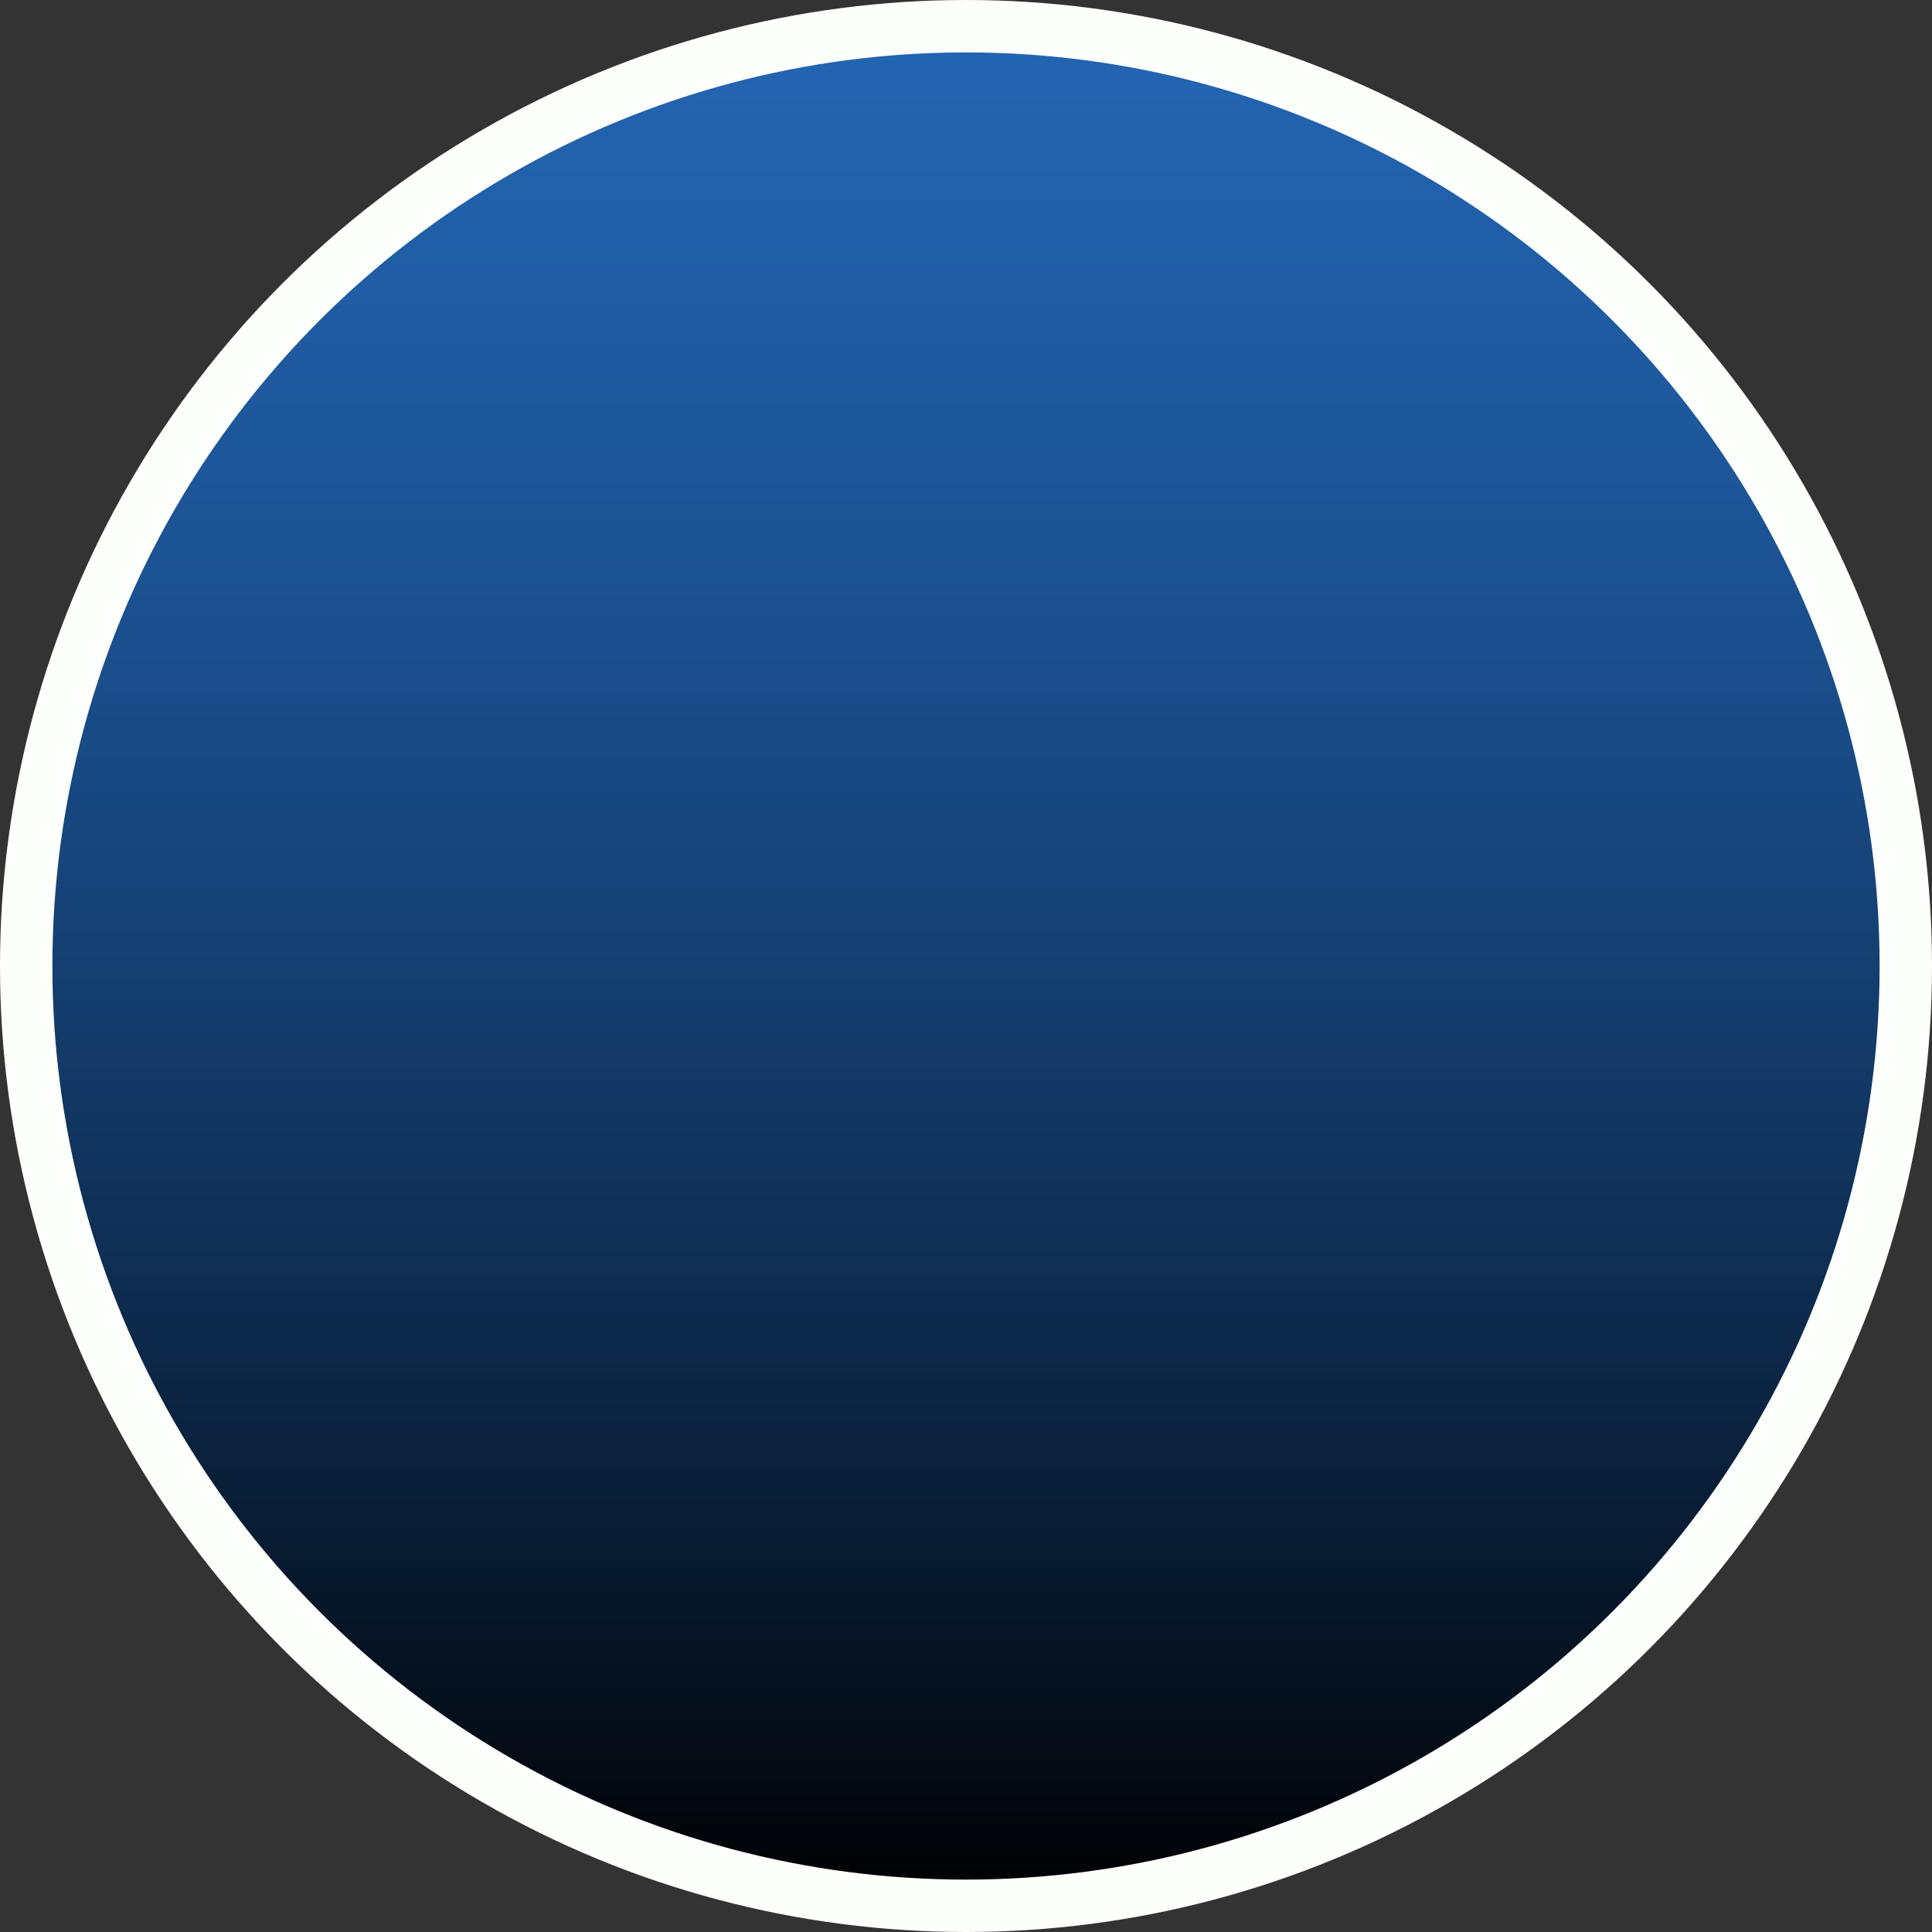 <?xml version="1.0" encoding="UTF-8" standalone="no"?>
<!-- Created with Inkscape (http://www.inkscape.org/) -->

<svg
   width="100mm"
   height="100mm"
   viewBox="0 0 100 100"
   version="1.1"
   id="svg24058"
   inkscape:version="1.3.2 (091e20e, 2023-11-25, custom)"
   sodipodi:docname="SmallBackgroundSpedometer.svg"
   xmlns:inkscape="http://www.inkscape.org/namespaces/inkscape"
   xmlns:sodipodi="http://sodipodi.sourceforge.net/DTD/sodipodi-0.dtd"
   xmlns:xlink="http://www.w3.org/1999/xlink"
   xmlns="http://www.w3.org/2000/svg"
   xmlns:svg="http://www.w3.org/2000/svg">
  <rect x="0" y="0" width="100" height="100" fill="#333333" stroke="none"/>
  <sodipodi:namedview
     id="namedview24060"
     pagecolor="#ffffff"
     bordercolor="#000000"
     borderopacity="0.25"
     inkscape:showpageshadow="2"
     inkscape:pageopacity="0.0"
     inkscape:pagecheckerboard="0"
     inkscape:deskcolor="#d1d1d1"
     inkscape:document-units="mm"
     showgrid="false"
     inkscape:zoom="0.80978535"
     inkscape:cx="133.36868"
     inkscape:cy="461.23334"
     inkscape:window-width="2048"
     inkscape:window-height="1089"
     inkscape:window-x="-8"
     inkscape:window-y="-8"
     inkscape:window-maximized="1"
     inkscape:current-layer="layer1" />
  <defs
     id="defs24055">
    <linearGradient
       inkscape:collect="always"
       xlink:href="#linearGradient8598"
       id="linearGradient8600"
       x1="105.861"
       y1="149.644"
       x2="105.861"
       y2="61.515"
       gradientUnits="userSpaceOnUse"
       gradientTransform="matrix(1.013,0,0,1.104,-57.215,-66.552)" />
    <linearGradient
       inkscape:collect="always"
       id="linearGradient8598">
      <stop
         style="stop-color:#000000;stop-opacity:1;"
         offset="0"
         id="stop8594" />
      <stop
         style="stop-color:#1a83ff;stop-opacity:0.62;"
         offset="1"
         id="stop8596" />
    </linearGradient>
  </defs>
  <g
     inkscape:label="Warstwa 1"
     inkscape:groupmode="layer"
     id="layer1">
    <ellipse
       style="mix-blend-mode:lighten;fill:url(#linearGradient8600);fill-opacity:1;stroke:#fdfffd;stroke-width:2.712;stroke-dasharray:none;stroke-dashoffset:0;stroke-opacity:1"
       id="path2404"
       cx="50"
       cy="50"
       rx="48.644"
       ry="48.644" />
  </g>
</svg>
